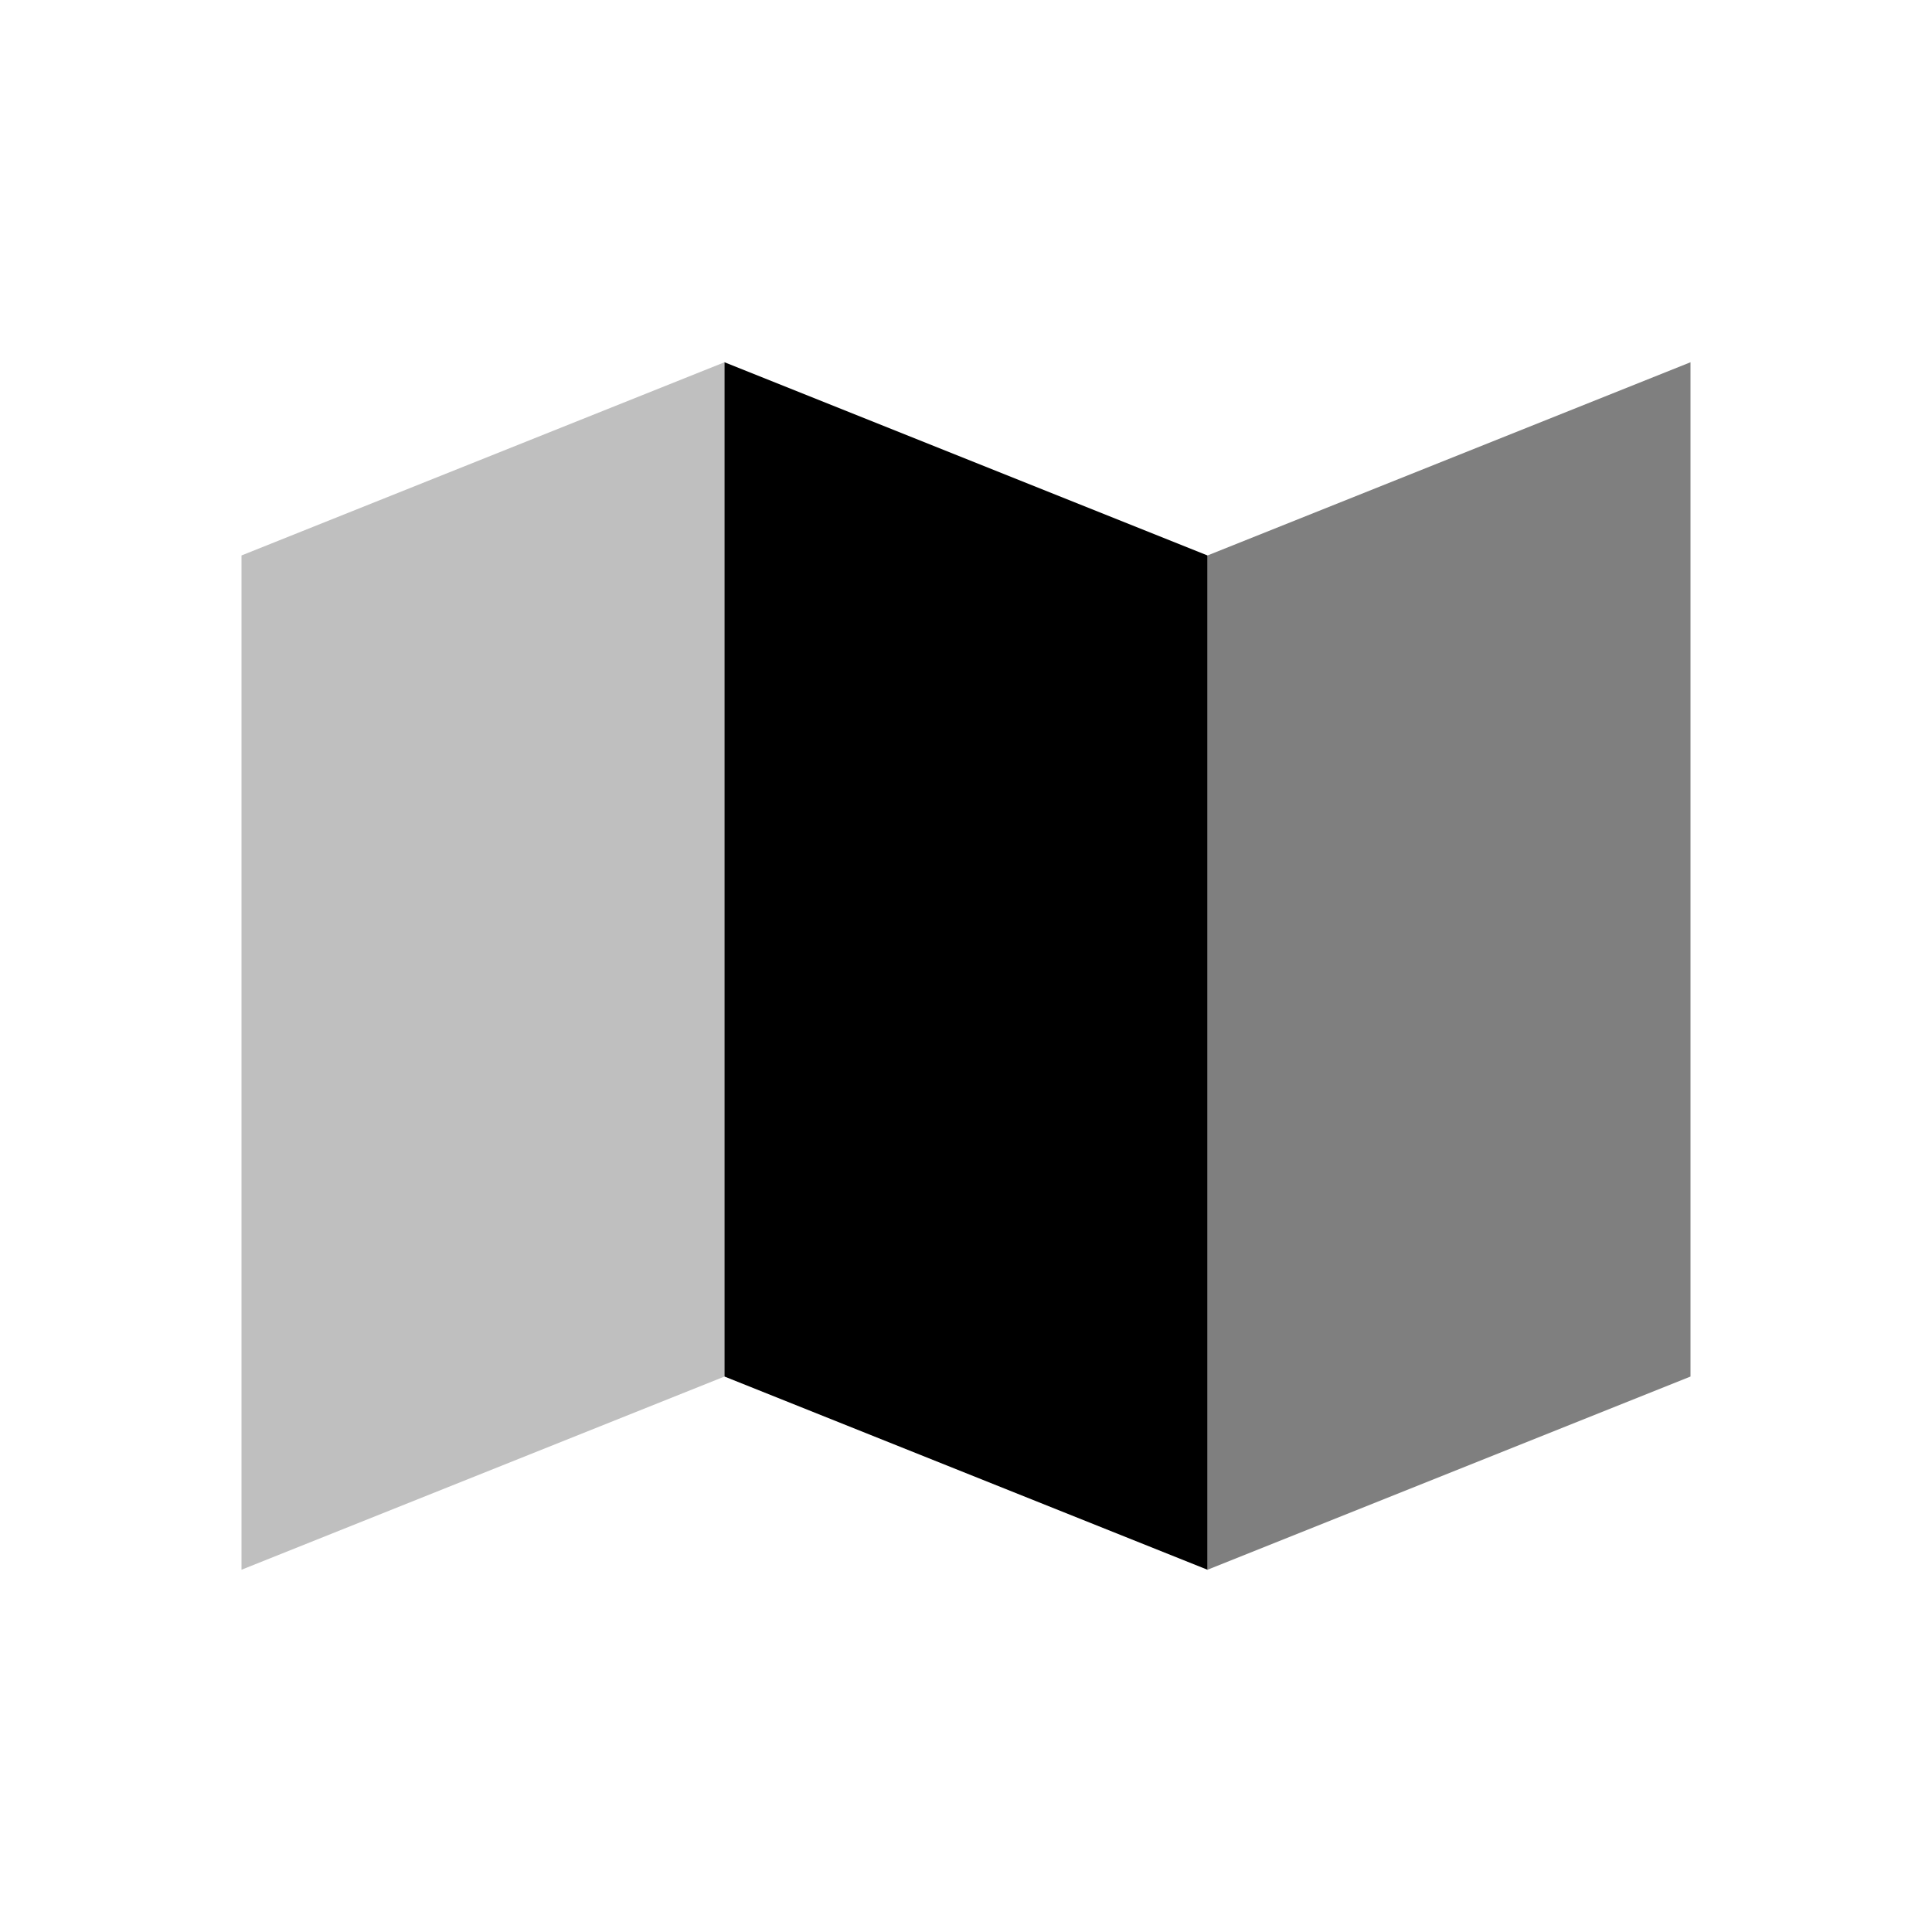 <svg viewBox="0 0 80 80" fill="none">
  <path opacity="0.25" d="M10 23L30 15V57L10 65V23Z" fill="currentColor" />
  <path d="M50 23L30 15V57L50 65V23Z" fill="currentColor" />
  <path opacity="0.5" d="M50 23L70 15V57L50 65V23Z" fill="currentColor" />
</svg>